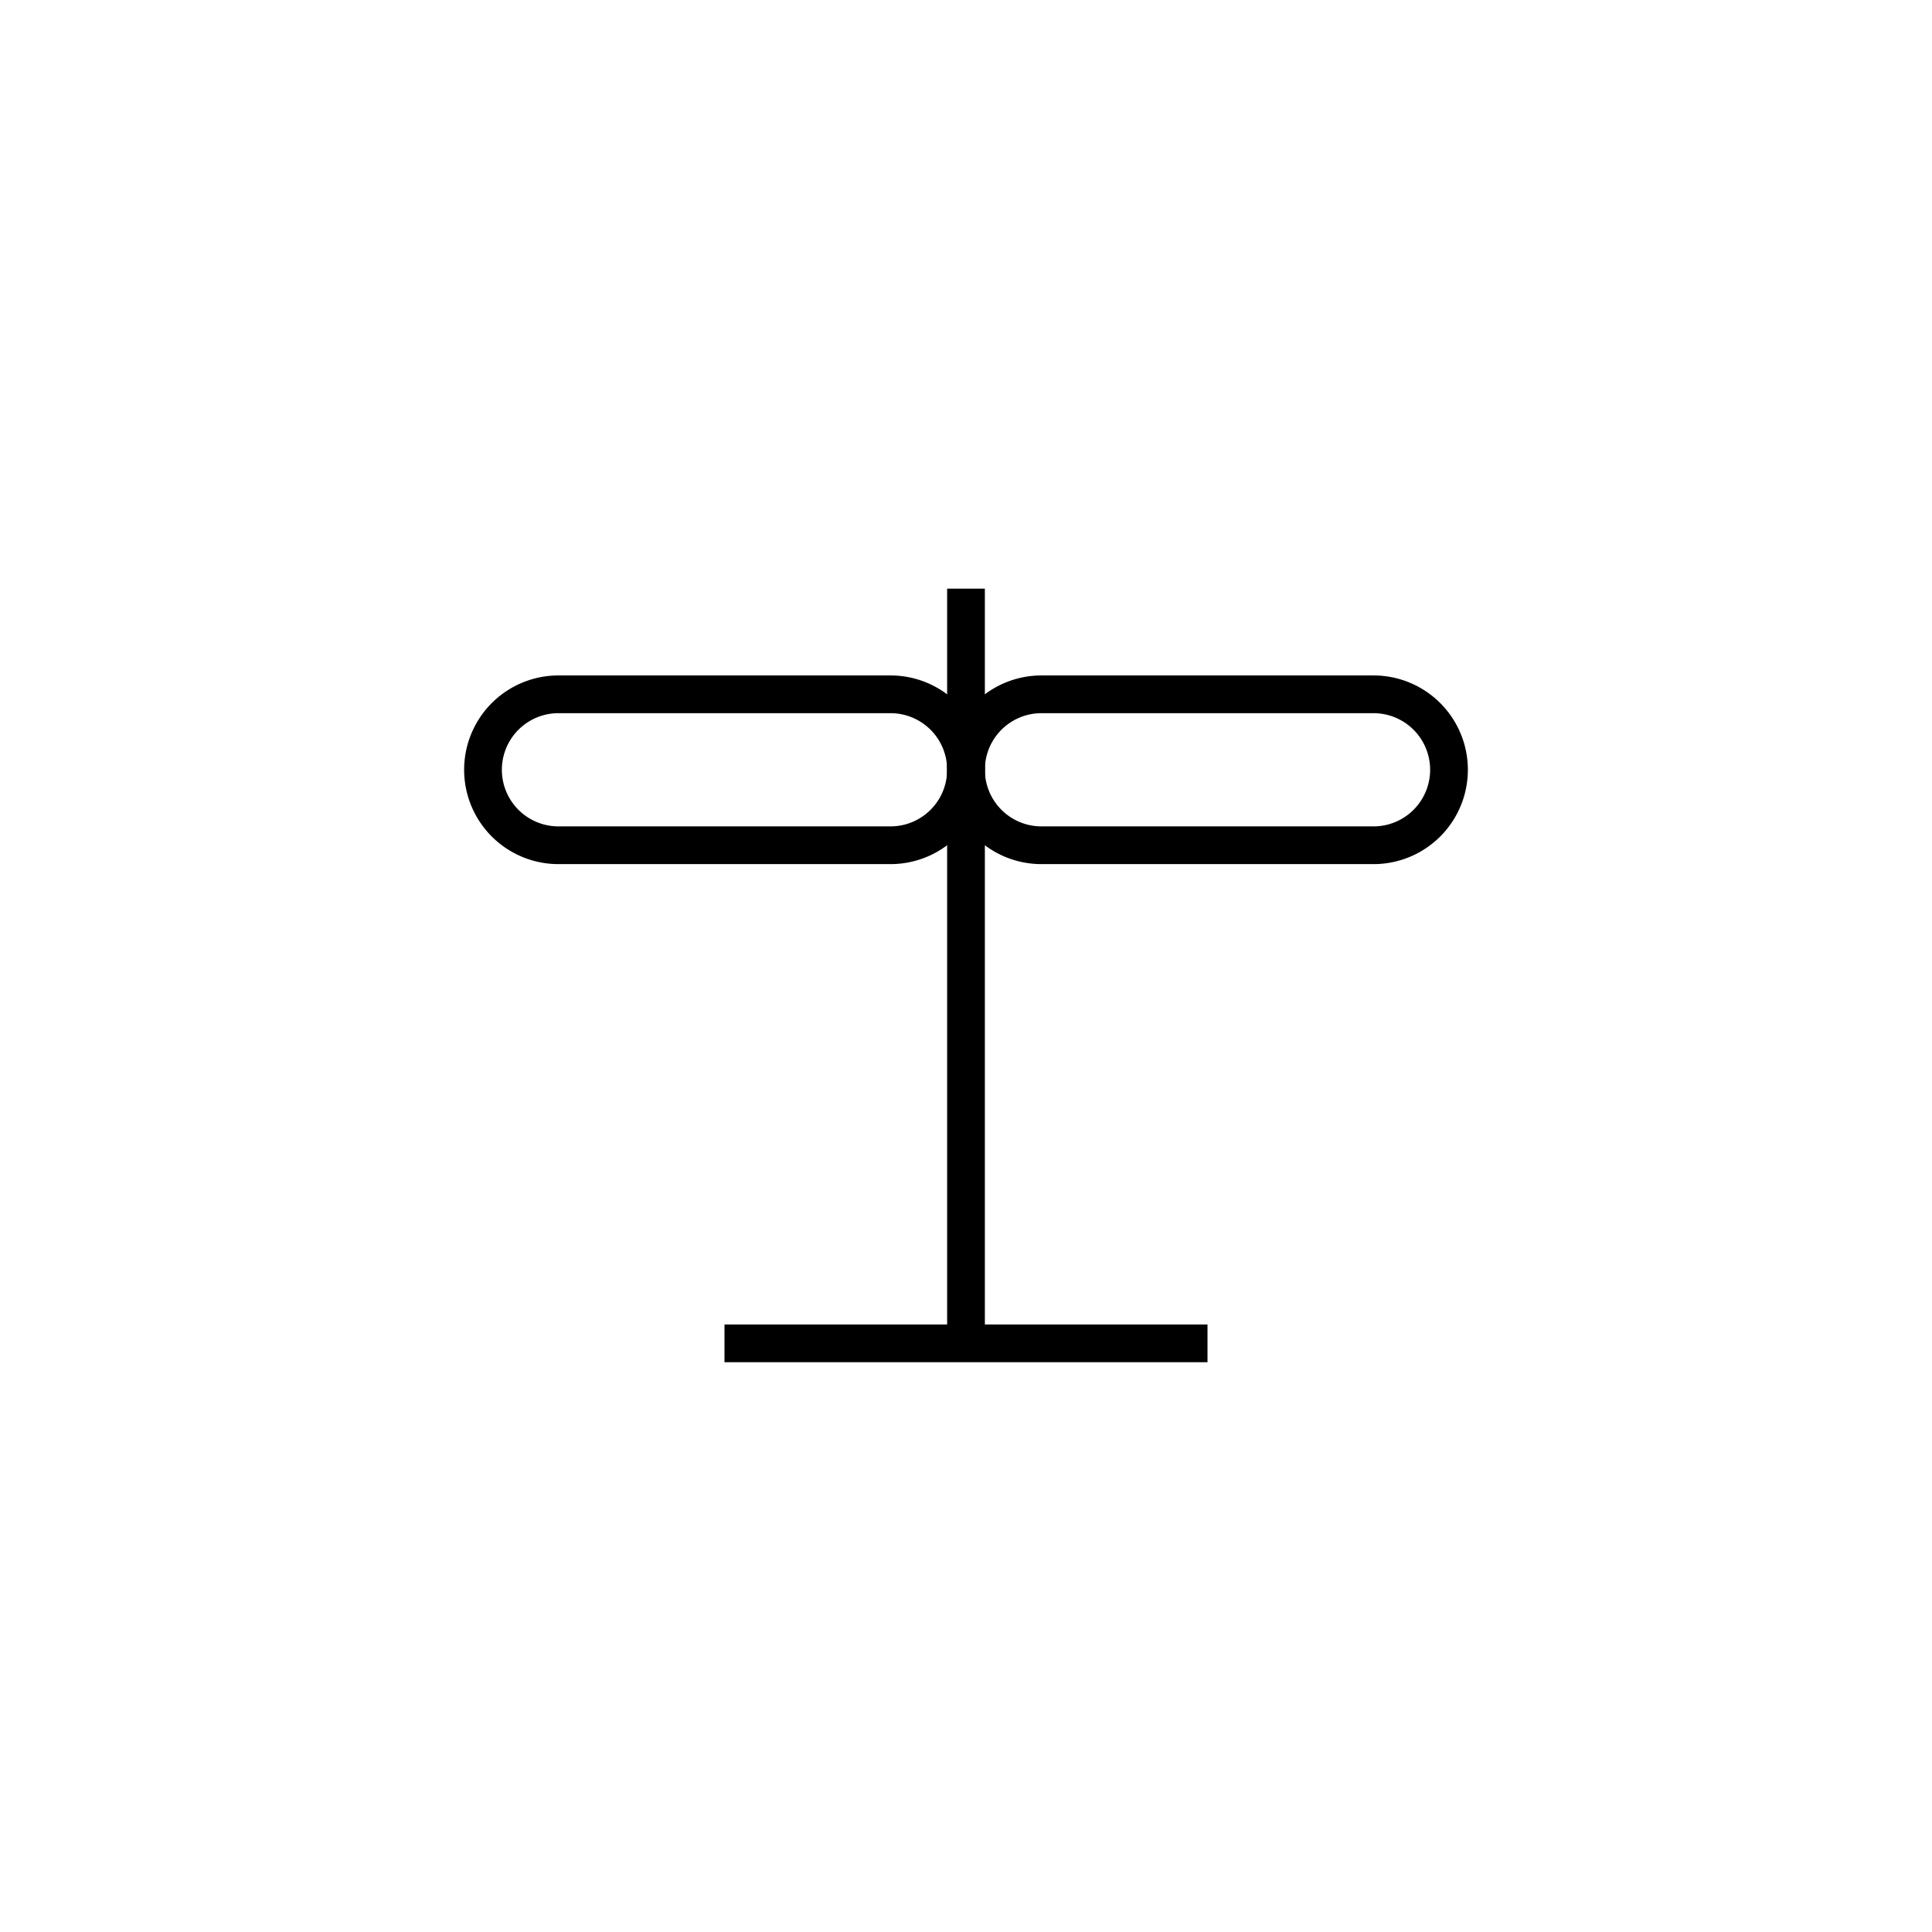 <?xml version="1.0" encoding="UTF-8" standalone="no"?>
<svg
   xmlns:dc="http://purl.org/dc/elements/1.1/"
   xmlns:cc="http://creativecommons.org/ns#"
   xmlns:rdf="http://www.w3.org/1999/02/22-rdf-syntax-ns#"
   xmlns:svg="http://www.w3.org/2000/svg"
   xmlns="http://www.w3.org/2000/svg"
   xmlns:sodipodi="http://sodipodi.sourceforge.net/DTD/sodipodi-0.dtd"
   xmlns:inkscape="http://www.inkscape.org/namespaces/inkscape"
   version="1.1"
   width="256"
   height="256"
   id="svg8"
   sodipodi:docname="Hubschrauber.svg"
   inkscape:version="0.92.1 r15371">
  <defs
     id="defs12" />
  <sodipodi:namedview
     pagecolor="#ffffff"
     bordercolor="#666666"
     borderopacity="1"
     objecttolerance="10"
     gridtolerance="10"
     guidetolerance="10"
     inkscape:pageopacity="0"
     inkscape:pageshadow="2"
     inkscape:window-width="1366"
     inkscape:window-height="715"
     id="namedview10"
     showgrid="false"
     inkscape:zoom="2.140625"
     inkscape:cx="128"
     inkscape:cy="128"
     inkscape:window-x="-8"
     inkscape:window-y="-8"
     inkscape:window-maximized="1"
     inkscape:current-layer="svg8" />
  <path
     d="M128,78 l0,100 m-32,0 l64,0"
     stroke="#000000"
     stroke-width="5"
     fill="none"
     id="path2" />
  <path
     d="m 138,92 h 44 a 10,10 0 0 1 0,20 h -44 a 10,10 0 0 1 0,-20 z"
     id="path4"
     inkscape:connector-curvature="0"
     style="fill:none;stroke:#000000;stroke-width:5" />
  <path
     d="m 74,92 h 44 a 10,10 0 0 1 0,20 H 74 a 10,10 0 0 1 0,-20 z"
     id="path6"
     inkscape:connector-curvature="0"
     style="fill:none;stroke:#000000;stroke-width:5" />
</svg>
